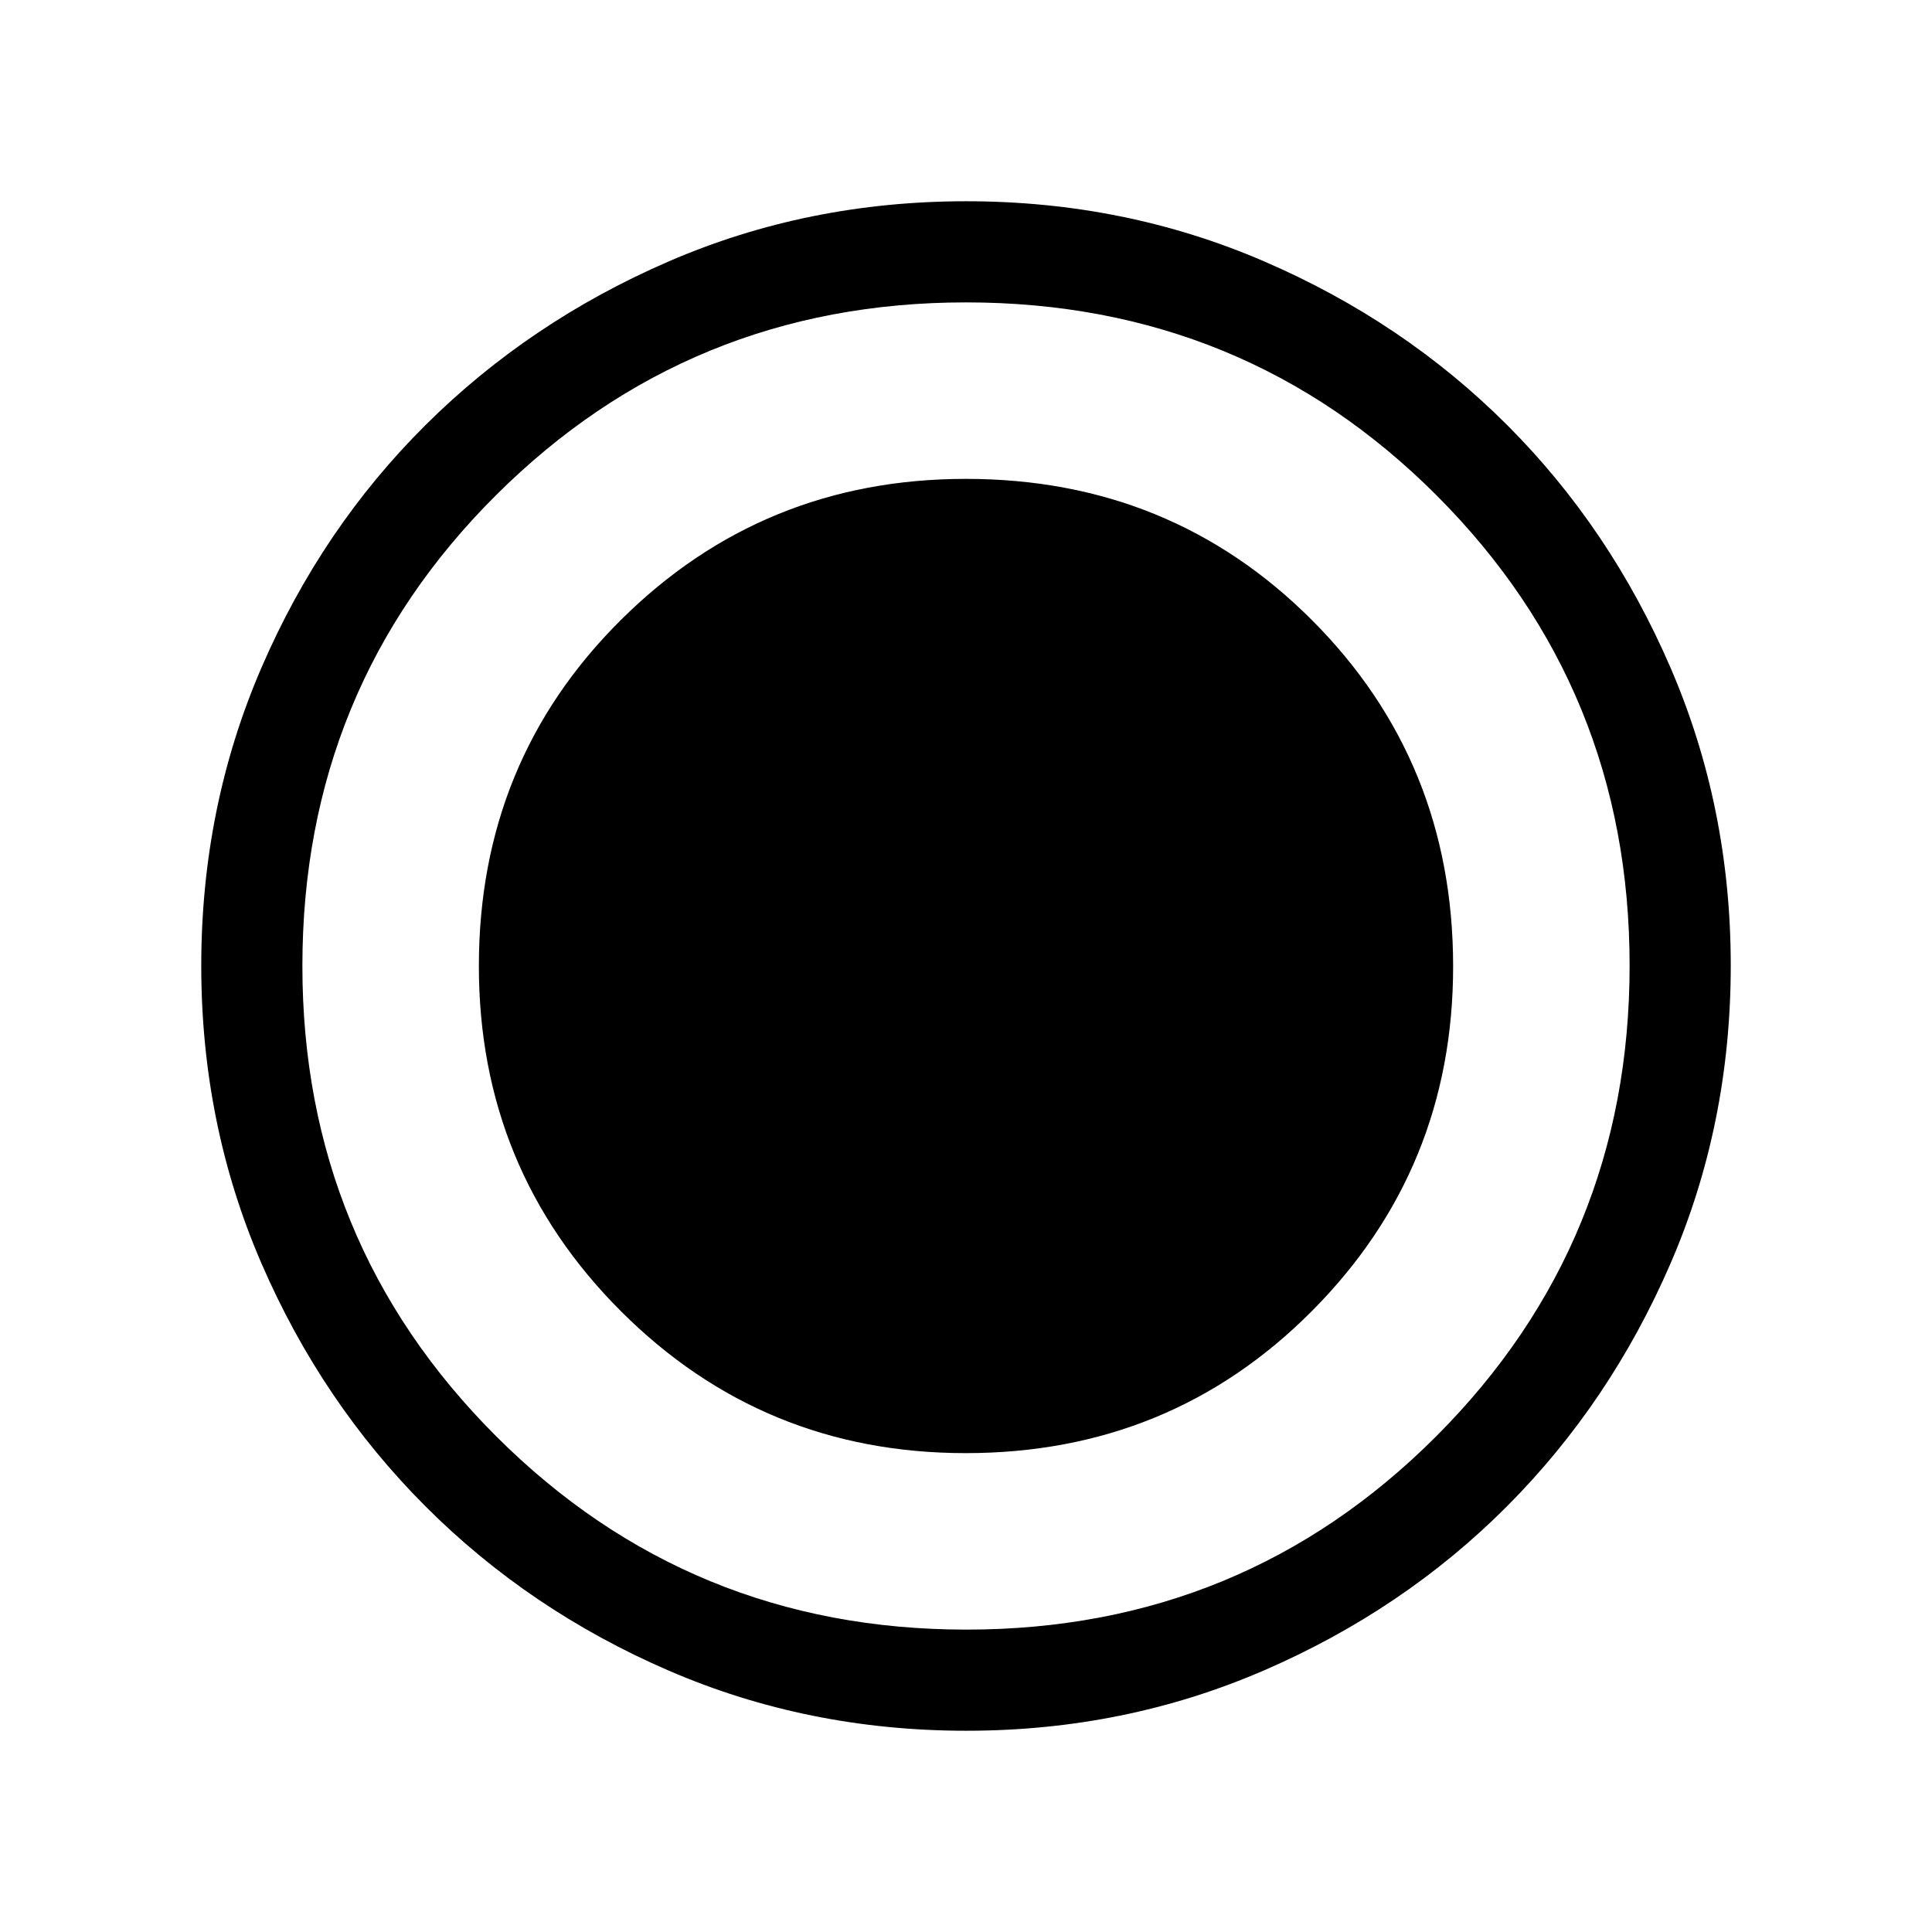<svg xmlns="http://www.w3.org/2000/svg" height="40" viewBox="0 96 960 960" width="40"><path d="M480.244 955.999q-78.915 0-148.053-29.92-69.139-29.92-120.731-81.544-51.593-51.624-81.526-120.727-29.933-69.103-29.933-147.946t29.92-148.106q29.92-69.262 81.544-120.575 51.624-51.314 120.727-81.247 69.103-29.933 147.946-29.933t148.106 29.92q69.262 29.92 120.575 81.21 51.314 51.291 81.247 120.629 29.933 69.337 29.933 147.996 0 78.915-29.92 148.053-29.92 69.139-81.21 120.608-51.291 51.47-120.629 81.526-69.337 30.056-147.996 30.056Zm-.421-137.948q101.788 0 172.008-70.547 70.22-70.546 70.22-171.327 0-101.788-70.112-172.008-70.111-70.22-171.999-70.22-100.88 0-171.435 70.112-70.556 70.111-70.556 171.999 0 100.88 70.547 171.435 70.546 70.556 171.327 70.556Zm.382 87.693q137.59 0 233.564-96.18 95.975-96.179 95.975-233.769t-95.832-233.564Q618.08 246.256 480 246.256q-137.385 0-233.564 95.832-96.18 95.832-96.18 233.912 0 137.385 96.18 233.564 96.179 96.18 233.769 96.18Z"/></svg>
